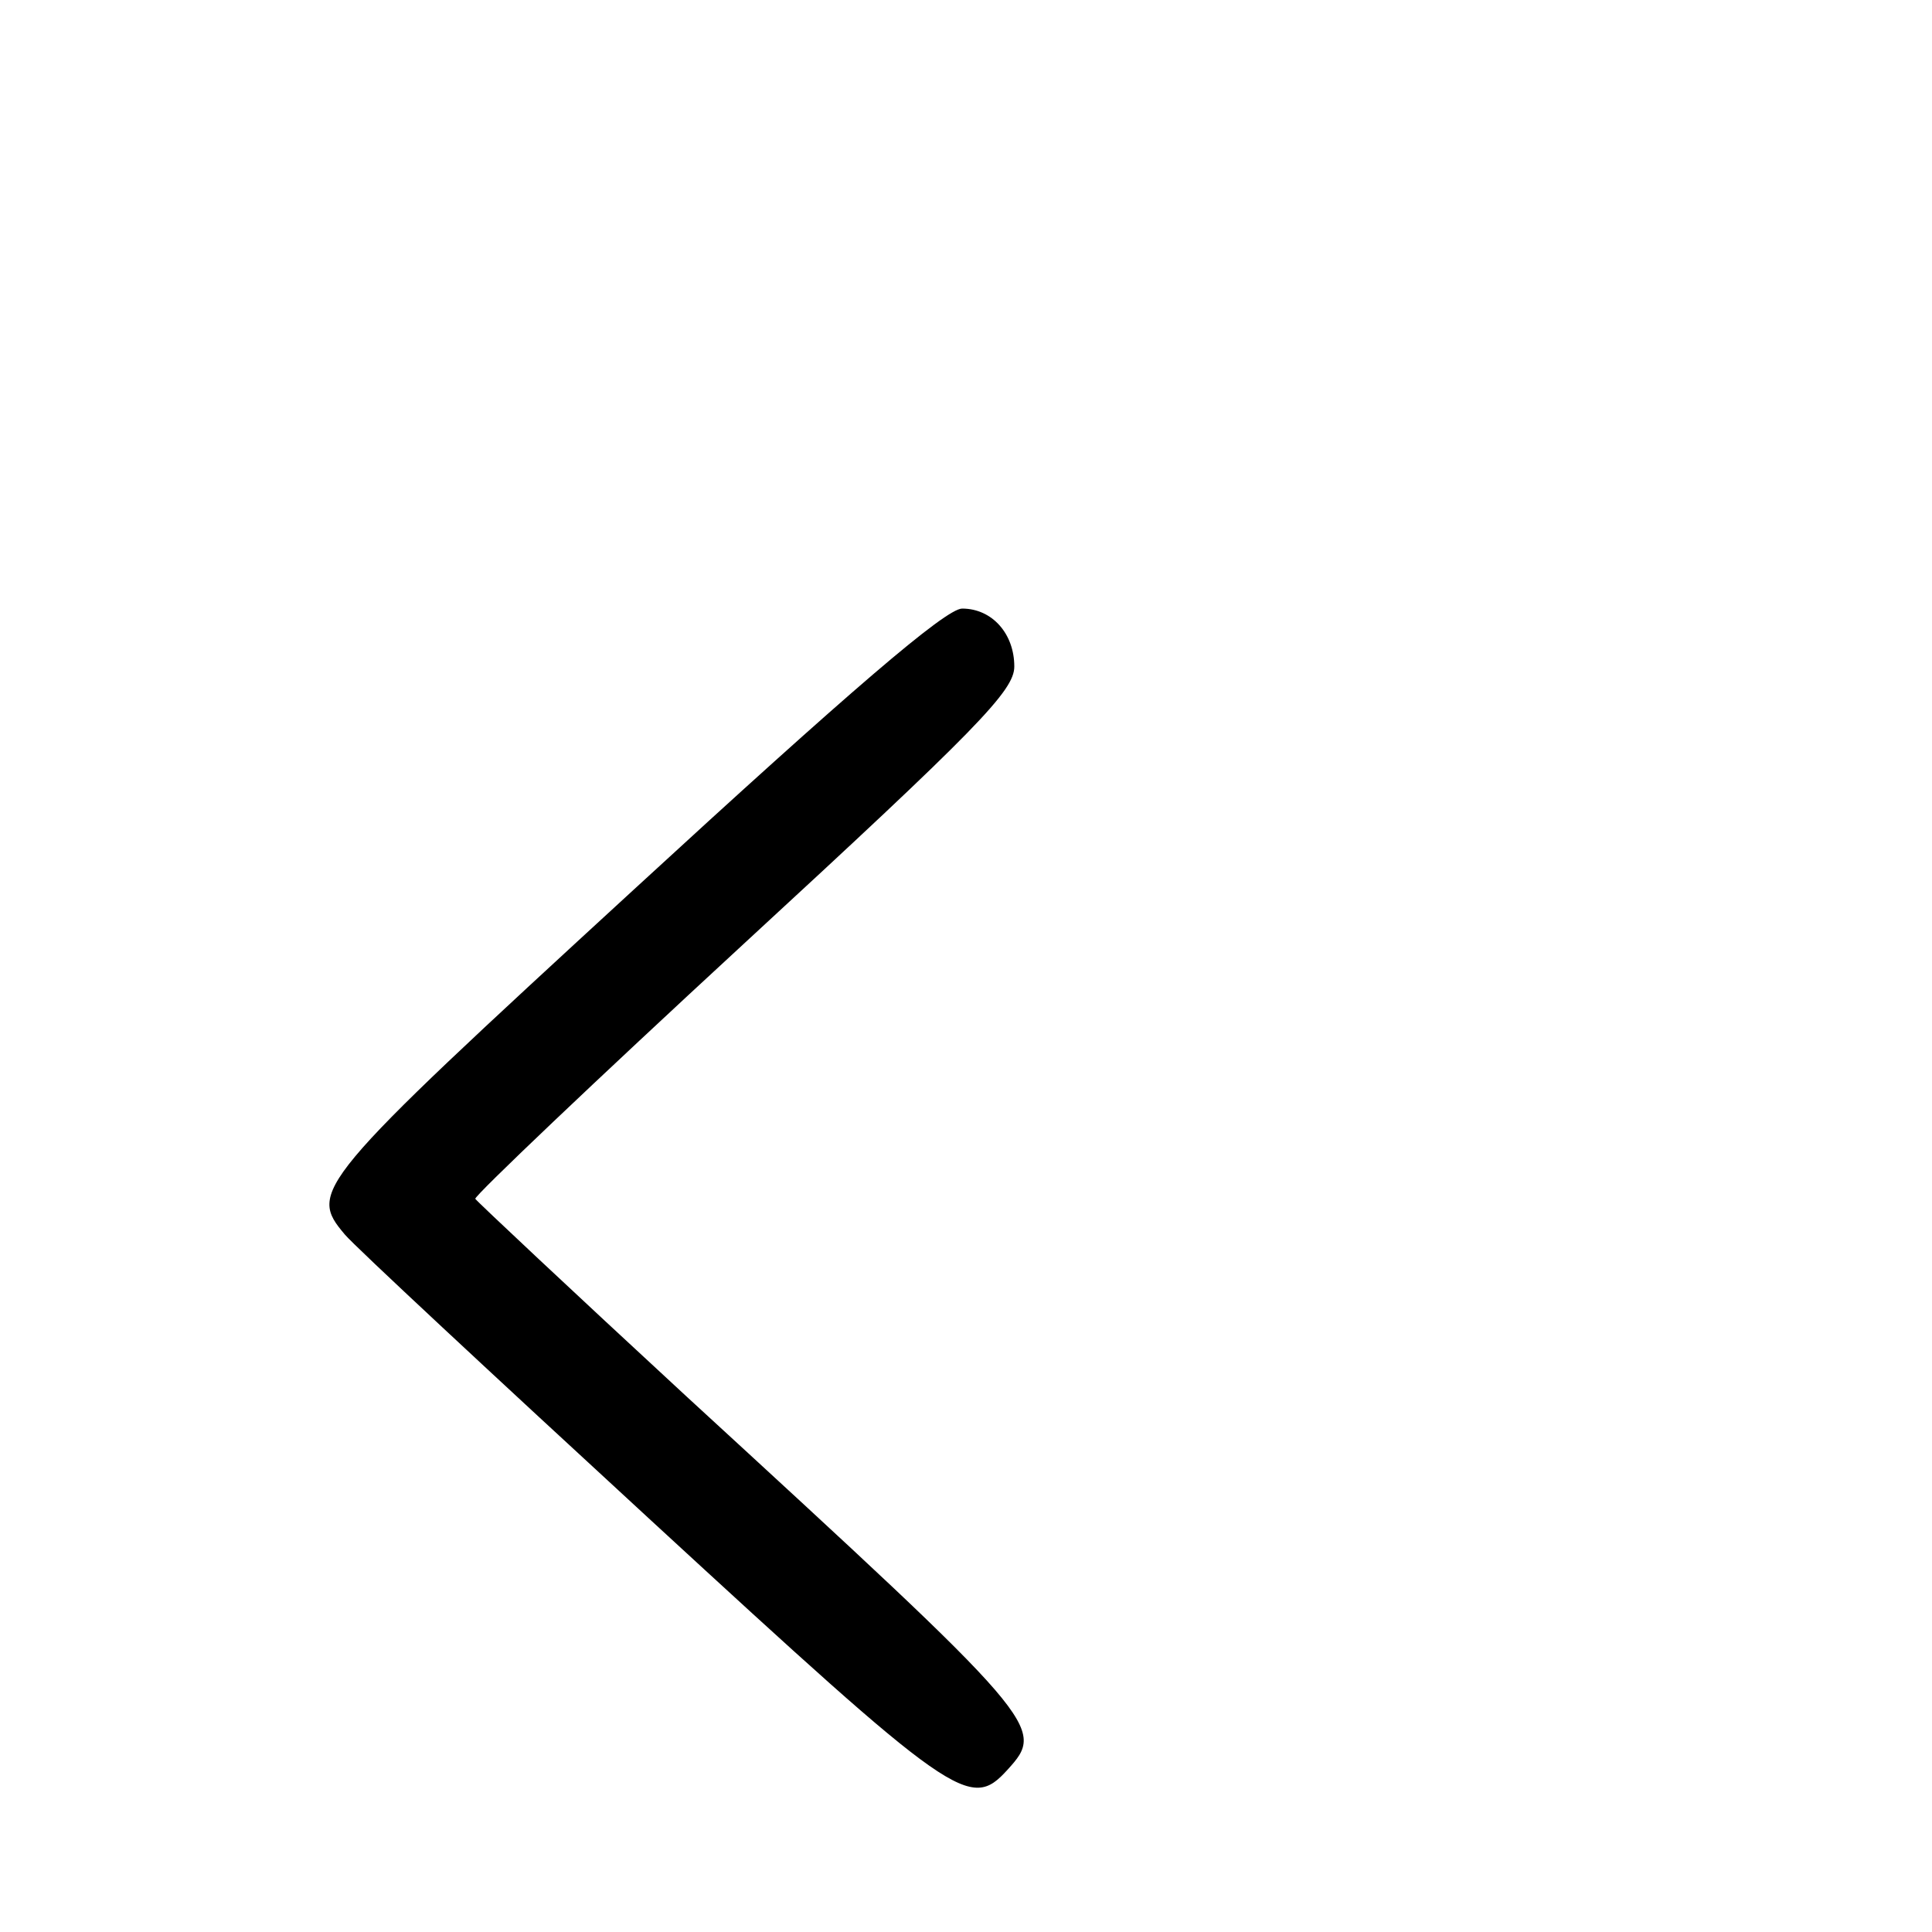 <?xml version="1.0" standalone="no"?>
<!DOCTYPE svg PUBLIC "-//W3C//DTD SVG 20010904//EN"
 "http://www.w3.org/TR/2001/REC-SVG-20010904/DTD/svg10.dtd">
<svg version="1.0" xmlns="http://www.w3.org/2000/svg"
 width="200pt" height="200pt" viewBox="0 0 200 200"
 preserveAspectRatio="xMidYMid meet">

<g transform="translate(0,200) scale(0.1,-0.1)"
fill="#000000" stroke="none">
<path d="M656 1079 c-332 -305 -337 -312 -299 -357 10 -12 153 -145 317 -296
315 -290 330 -301 369 -258 40 44 36 48 -333 387 -118 109 -216 201 -218 204
-1 3 124 122 278 264 242 223 280 262 280 287 0 34 -23 60 -54 60 -17 0 -116
-85 -340 -291z"/>
</g>
</svg>
